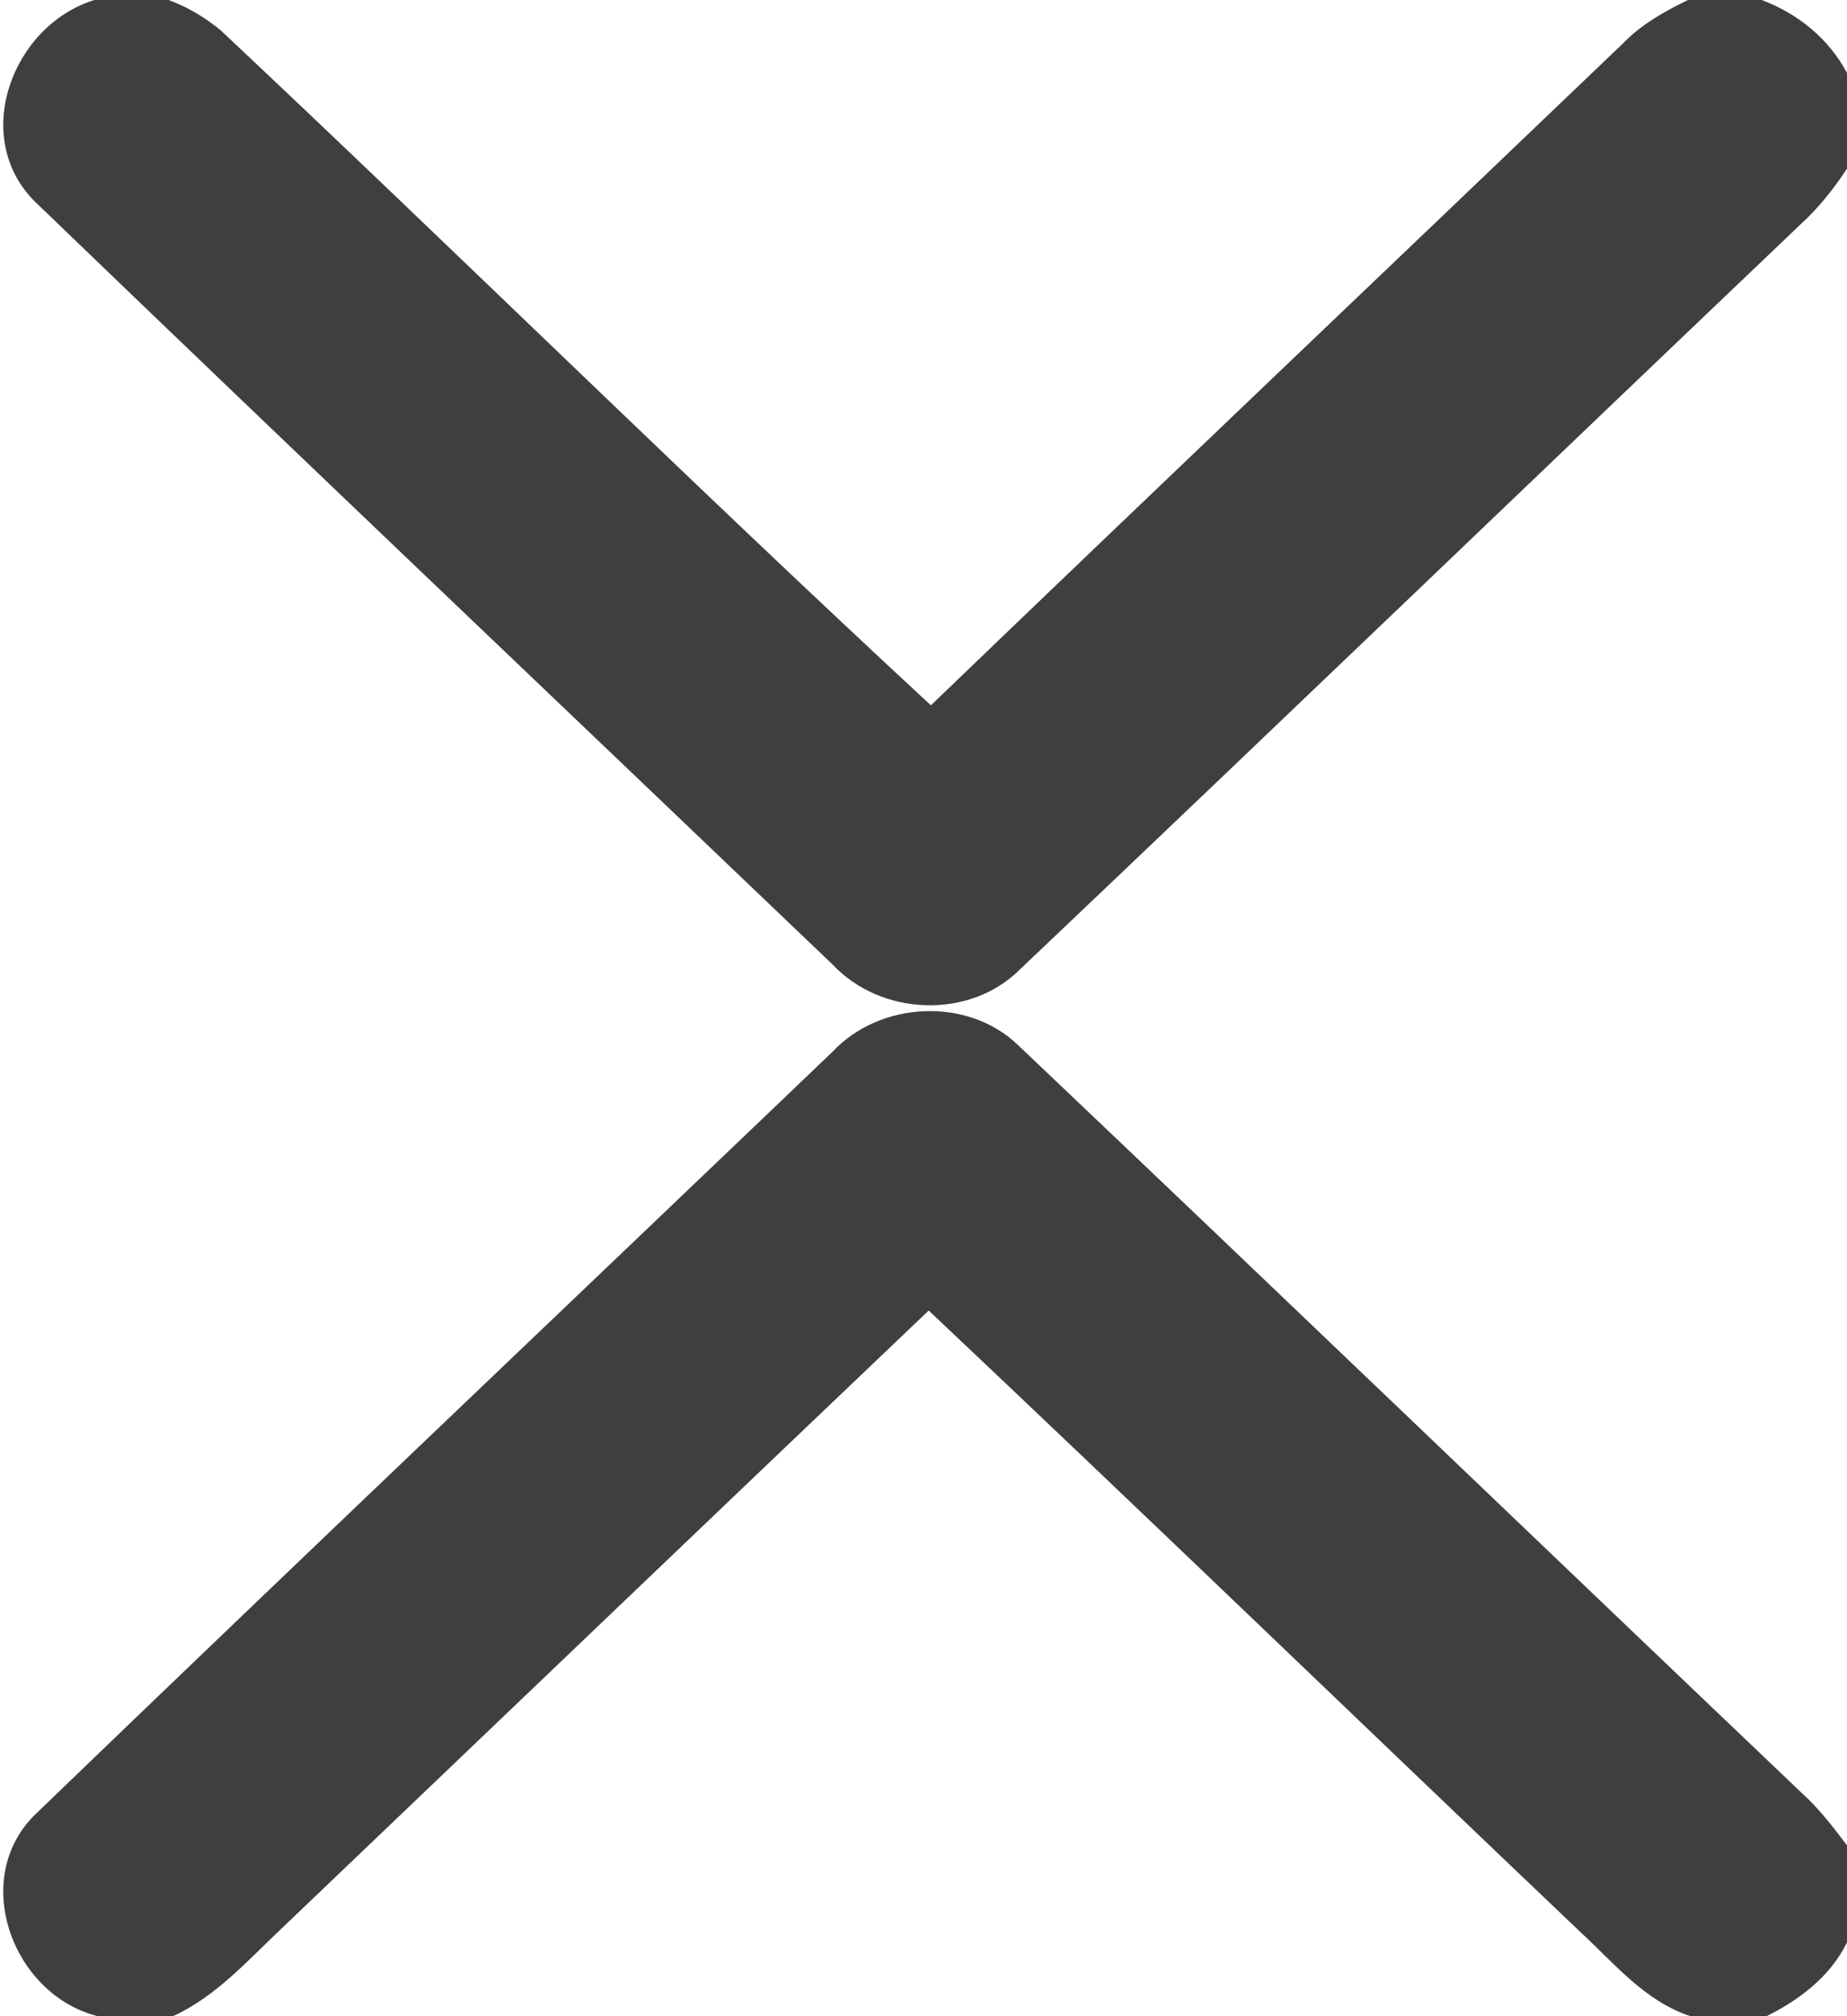<svg width="11px" height="12px" viewBox="0 0 110 120" version="1.1" xmlns="http://www.w3.org/2000/svg">
<g id="#3f3f3fff">
<path fill="#3f3f3f" opacity="1.00" d=" M 5.62 0.00 L 10.05 0.00 C 11.19 0.43 12.22 1.04 13.15 1.81 C 27.32 15.12 41.18 28.78 55.44 41.98 C 69.13 28.82 82.90 15.75 96.62 2.62 C 97.72 1.47 99.11 0.69 100.53 0.00 L 104.92 0.00 C 107.08 0.81 108.91 2.30 110.00 4.34 L 110.00 10.04 C 109.21 11.23 108.33 12.35 107.28 13.31 C 91.75 28.10 76.28 42.96 60.72 57.72 C 57.72 60.70 52.46 60.46 49.60 57.42 C 33.76 42.28 17.86 27.19 2.08 12.00 C -1.78 8.16 0.73 1.51 5.62 0.00 Z" />
<path fill="#3f3f3f" opacity="1.00" d=" M 49.58 62.60 C 52.42 59.57 57.66 59.31 60.66 62.23 C 76.24 77.01 91.73 91.89 107.28 106.69 C 108.32 107.62 109.16 108.73 110.00 109.83 L 110.00 115.61 C 109.00 117.64 107.19 119.01 105.21 120.00 L 100.68 120.00 C 97.96 119.11 96.13 116.84 94.10 114.97 C 81.16 102.66 68.30 90.25 55.31 78.00 C 42.45 90.24 29.63 102.51 16.78 114.77 C 14.76 116.67 12.88 118.82 10.30 120.00 L 5.83 120.00 C 0.75 118.74 -1.83 111.82 2.11 107.98 C 17.88 92.79 33.76 77.73 49.58 62.60 Z" />
</g>
</svg>
